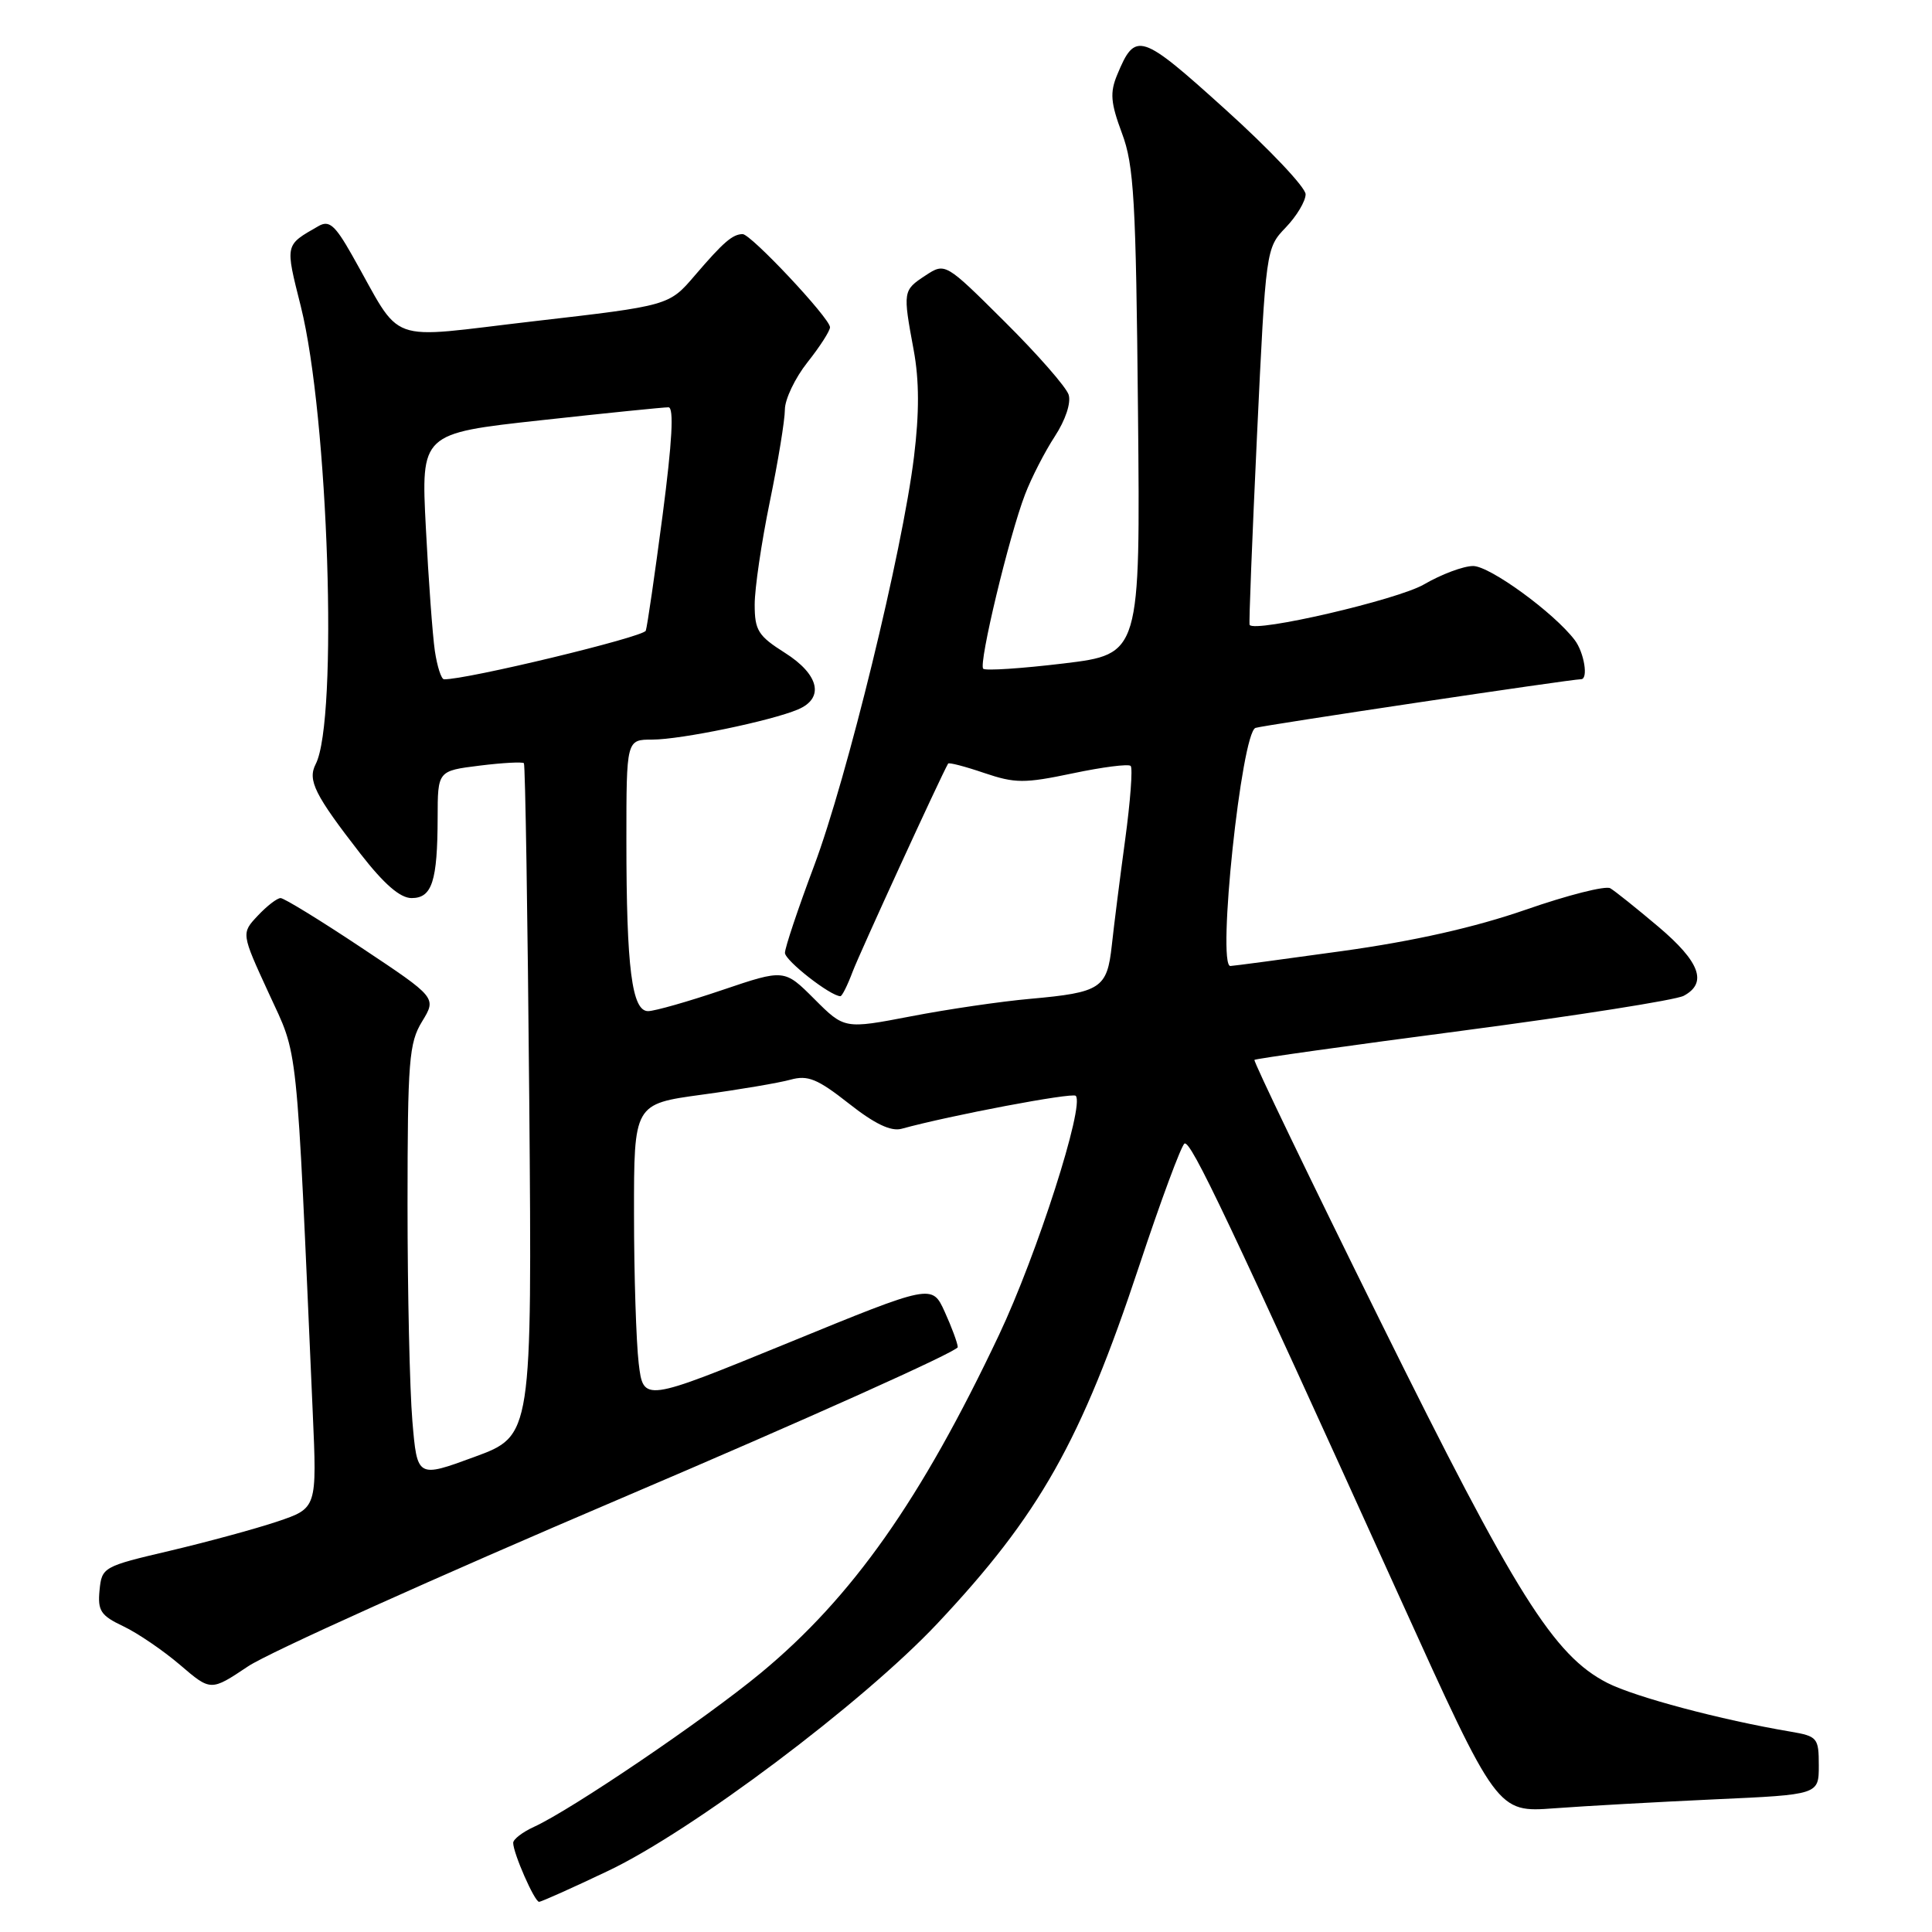 <?xml version="1.0" encoding="UTF-8" standalone="no"?>
<!DOCTYPE svg PUBLIC "-//W3C//DTD SVG 1.1//EN" "http://www.w3.org/Graphics/SVG/1.1/DTD/svg11.dtd" >
<svg xmlns="http://www.w3.org/2000/svg" xmlns:xlink="http://www.w3.org/1999/xlink" version="1.1" viewBox="0 0 256 256">
 <g >
 <path fill="currentColor"
d=" M 80.58 247.90 C 91.70 242.62 114.33 225.62 124.19 215.14 C 137.74 200.73 143.23 191.01 150.94 167.76 C 153.81 159.10 156.52 151.80 156.95 151.53 C 157.77 151.03 162.80 161.65 185.55 211.84 C 198.39 240.17 198.39 240.17 205.94 239.61 C 210.10 239.30 219.69 238.77 227.25 238.42 C 241.00 237.80 241.00 237.80 241.00 233.94 C 241.00 230.27 240.82 230.06 237.25 229.45 C 228.01 227.89 216.65 224.86 212.99 223.00 C 205.89 219.37 200.84 211.33 182.93 175.12 C 173.57 156.21 166.06 140.61 166.22 140.44 C 166.39 140.28 178.82 138.53 193.86 136.56 C 208.89 134.58 222.05 132.51 223.10 131.95 C 226.28 130.25 225.26 127.46 219.75 122.80 C 216.86 120.36 213.99 118.06 213.37 117.70 C 212.75 117.33 207.71 118.61 202.17 120.54 C 195.43 122.88 187.37 124.70 177.85 126.02 C 170.03 127.11 163.35 128.00 163.03 128.00 C 161.23 128.00 164.50 97.10 166.36 96.45 C 167.35 96.11 208.18 90.00 209.50 90.00 C 210.49 90.00 209.91 86.46 208.66 84.81 C 205.90 81.18 197.41 75.00 195.20 75.00 C 193.91 75.00 190.98 76.10 188.68 77.44 C 185.17 79.48 166.25 83.87 165.58 82.80 C 165.47 82.64 165.92 71.34 166.56 57.69 C 167.73 32.97 167.75 32.87 170.37 30.14 C 171.82 28.63 173.00 26.65 173.00 25.74 C 173.00 24.84 168.23 19.79 162.39 14.52 C 151.10 4.32 150.44 4.11 148.03 9.92 C 147.05 12.28 147.17 13.63 148.66 17.64 C 150.26 21.89 150.52 26.51 150.79 54.59 C 151.10 86.68 151.10 86.68 140.95 87.91 C 135.37 88.58 130.57 88.90 130.28 88.61 C 129.64 87.97 133.71 71.00 135.83 65.50 C 136.67 63.30 138.45 59.84 139.77 57.82 C 141.18 55.66 141.94 53.38 141.60 52.30 C 141.28 51.29 137.47 46.94 133.13 42.63 C 125.25 34.79 125.25 34.79 122.62 36.51 C 119.64 38.47 119.62 38.58 121.07 46.40 C 121.81 50.41 121.82 54.71 121.11 60.52 C 119.58 73.05 112.23 103.12 107.86 114.76 C 105.74 120.41 104.01 125.58 104.01 126.26 C 104.02 127.29 110.06 132.00 111.36 132.00 C 111.58 132.00 112.31 130.54 112.98 128.75 C 113.92 126.27 124.63 102.92 125.63 101.18 C 125.73 101.00 127.88 101.56 130.40 102.42 C 134.52 103.81 135.72 103.82 142.15 102.47 C 146.08 101.64 149.53 101.20 149.82 101.49 C 150.11 101.78 149.78 106.18 149.09 111.26 C 148.40 116.34 147.60 122.65 147.32 125.27 C 146.70 130.97 145.87 131.51 136.51 132.35 C 132.66 132.69 125.55 133.73 120.70 134.67 C 111.89 136.36 111.89 136.36 107.91 132.38 C 103.93 128.40 103.93 128.40 95.71 131.18 C 91.20 132.71 86.77 133.97 85.89 133.98 C 83.73 134.01 83.00 128.32 83.00 111.36 C 83.00 98.00 83.00 98.00 86.44 98.00 C 90.21 98.00 102.18 95.52 105.75 94.00 C 109.27 92.50 108.54 89.37 104.00 86.50 C 100.46 84.26 100.00 83.53 100.00 80.10 C 100.00 77.96 100.90 71.85 102.00 66.50 C 103.10 61.15 104.00 55.66 104.00 54.28 C 104.00 52.91 105.35 50.08 107.00 48.00 C 108.65 45.92 109.99 43.83 109.98 43.36 C 109.96 42.15 99.49 31.00 98.40 31.02 C 97.06 31.04 95.85 32.09 92.07 36.50 C 88.65 40.50 88.65 40.50 70.79 42.56 C 50.65 44.88 53.54 45.93 46.61 33.74 C 44.38 29.81 43.61 29.15 42.20 29.96 C 37.72 32.53 37.77 32.27 39.86 40.60 C 43.52 55.24 44.83 95.43 41.83 101.25 C 40.73 103.39 41.70 105.32 47.77 113.14 C 50.90 117.16 53.02 119.00 54.54 119.00 C 57.25 119.00 57.97 116.78 57.99 108.32 C 58.00 102.14 58.00 102.14 63.55 101.45 C 66.60 101.07 69.24 100.93 69.42 101.13 C 69.60 101.33 69.92 121.47 70.13 145.87 C 70.50 190.24 70.50 190.24 62.89 193.04 C 55.28 195.84 55.28 195.84 54.64 188.27 C 54.29 184.11 54.00 171.20 54.00 159.60 C 54.01 140.56 54.19 138.19 55.93 135.35 C 57.85 132.20 57.85 132.20 47.93 125.60 C 42.48 121.97 37.64 119.00 37.18 119.00 C 36.72 119.00 35.36 120.05 34.16 121.33 C 31.96 123.67 31.96 123.67 35.60 131.58 C 39.59 140.27 39.21 136.66 41.44 187.17 C 42.00 199.84 42.00 199.84 36.75 201.61 C 33.86 202.58 27.45 204.32 22.50 205.49 C 13.67 207.56 13.49 207.66 13.19 210.72 C 12.93 213.43 13.34 214.07 16.34 215.49 C 18.24 216.39 21.62 218.70 23.86 220.61 C 27.93 224.10 27.93 224.10 32.87 220.80 C 35.58 218.98 57.86 208.95 82.38 198.50 C 106.90 188.05 126.94 179.05 126.91 178.50 C 126.88 177.95 126.10 175.84 125.18 173.82 C 123.50 170.13 123.50 170.13 104.38 177.96 C 85.25 185.78 85.25 185.78 84.63 180.64 C 84.30 177.81 84.01 168.93 84.01 160.89 C 84.00 146.28 84.00 146.28 93.01 145.05 C 97.97 144.38 103.25 143.48 104.76 143.06 C 107.04 142.43 108.33 142.96 112.46 146.21 C 115.89 148.92 118.05 149.95 119.46 149.57 C 125.93 147.79 142.08 144.74 142.54 145.20 C 143.76 146.43 137.40 166.26 132.38 176.87 C 122.05 198.71 112.93 211.65 100.81 221.68 C 93.35 227.85 75.71 239.81 70.75 242.07 C 69.24 242.76 68.00 243.71 68.00 244.19 C 68.00 245.55 70.83 252.00 71.43 252.00 C 71.72 252.00 75.84 250.16 80.58 247.90 Z  M 57.62 86.25 C 57.32 84.19 56.78 76.86 56.43 69.97 C 55.78 57.43 55.78 57.43 71.64 55.69 C 80.36 54.73 87.99 53.96 88.58 53.97 C 89.32 53.99 89.07 58.51 87.80 68.25 C 86.77 76.09 85.77 82.98 85.57 83.57 C 85.28 84.41 61.76 90.08 58.84 90.01 C 58.47 90.01 57.93 88.31 57.62 86.25 Z "/>
</g>
</svg>